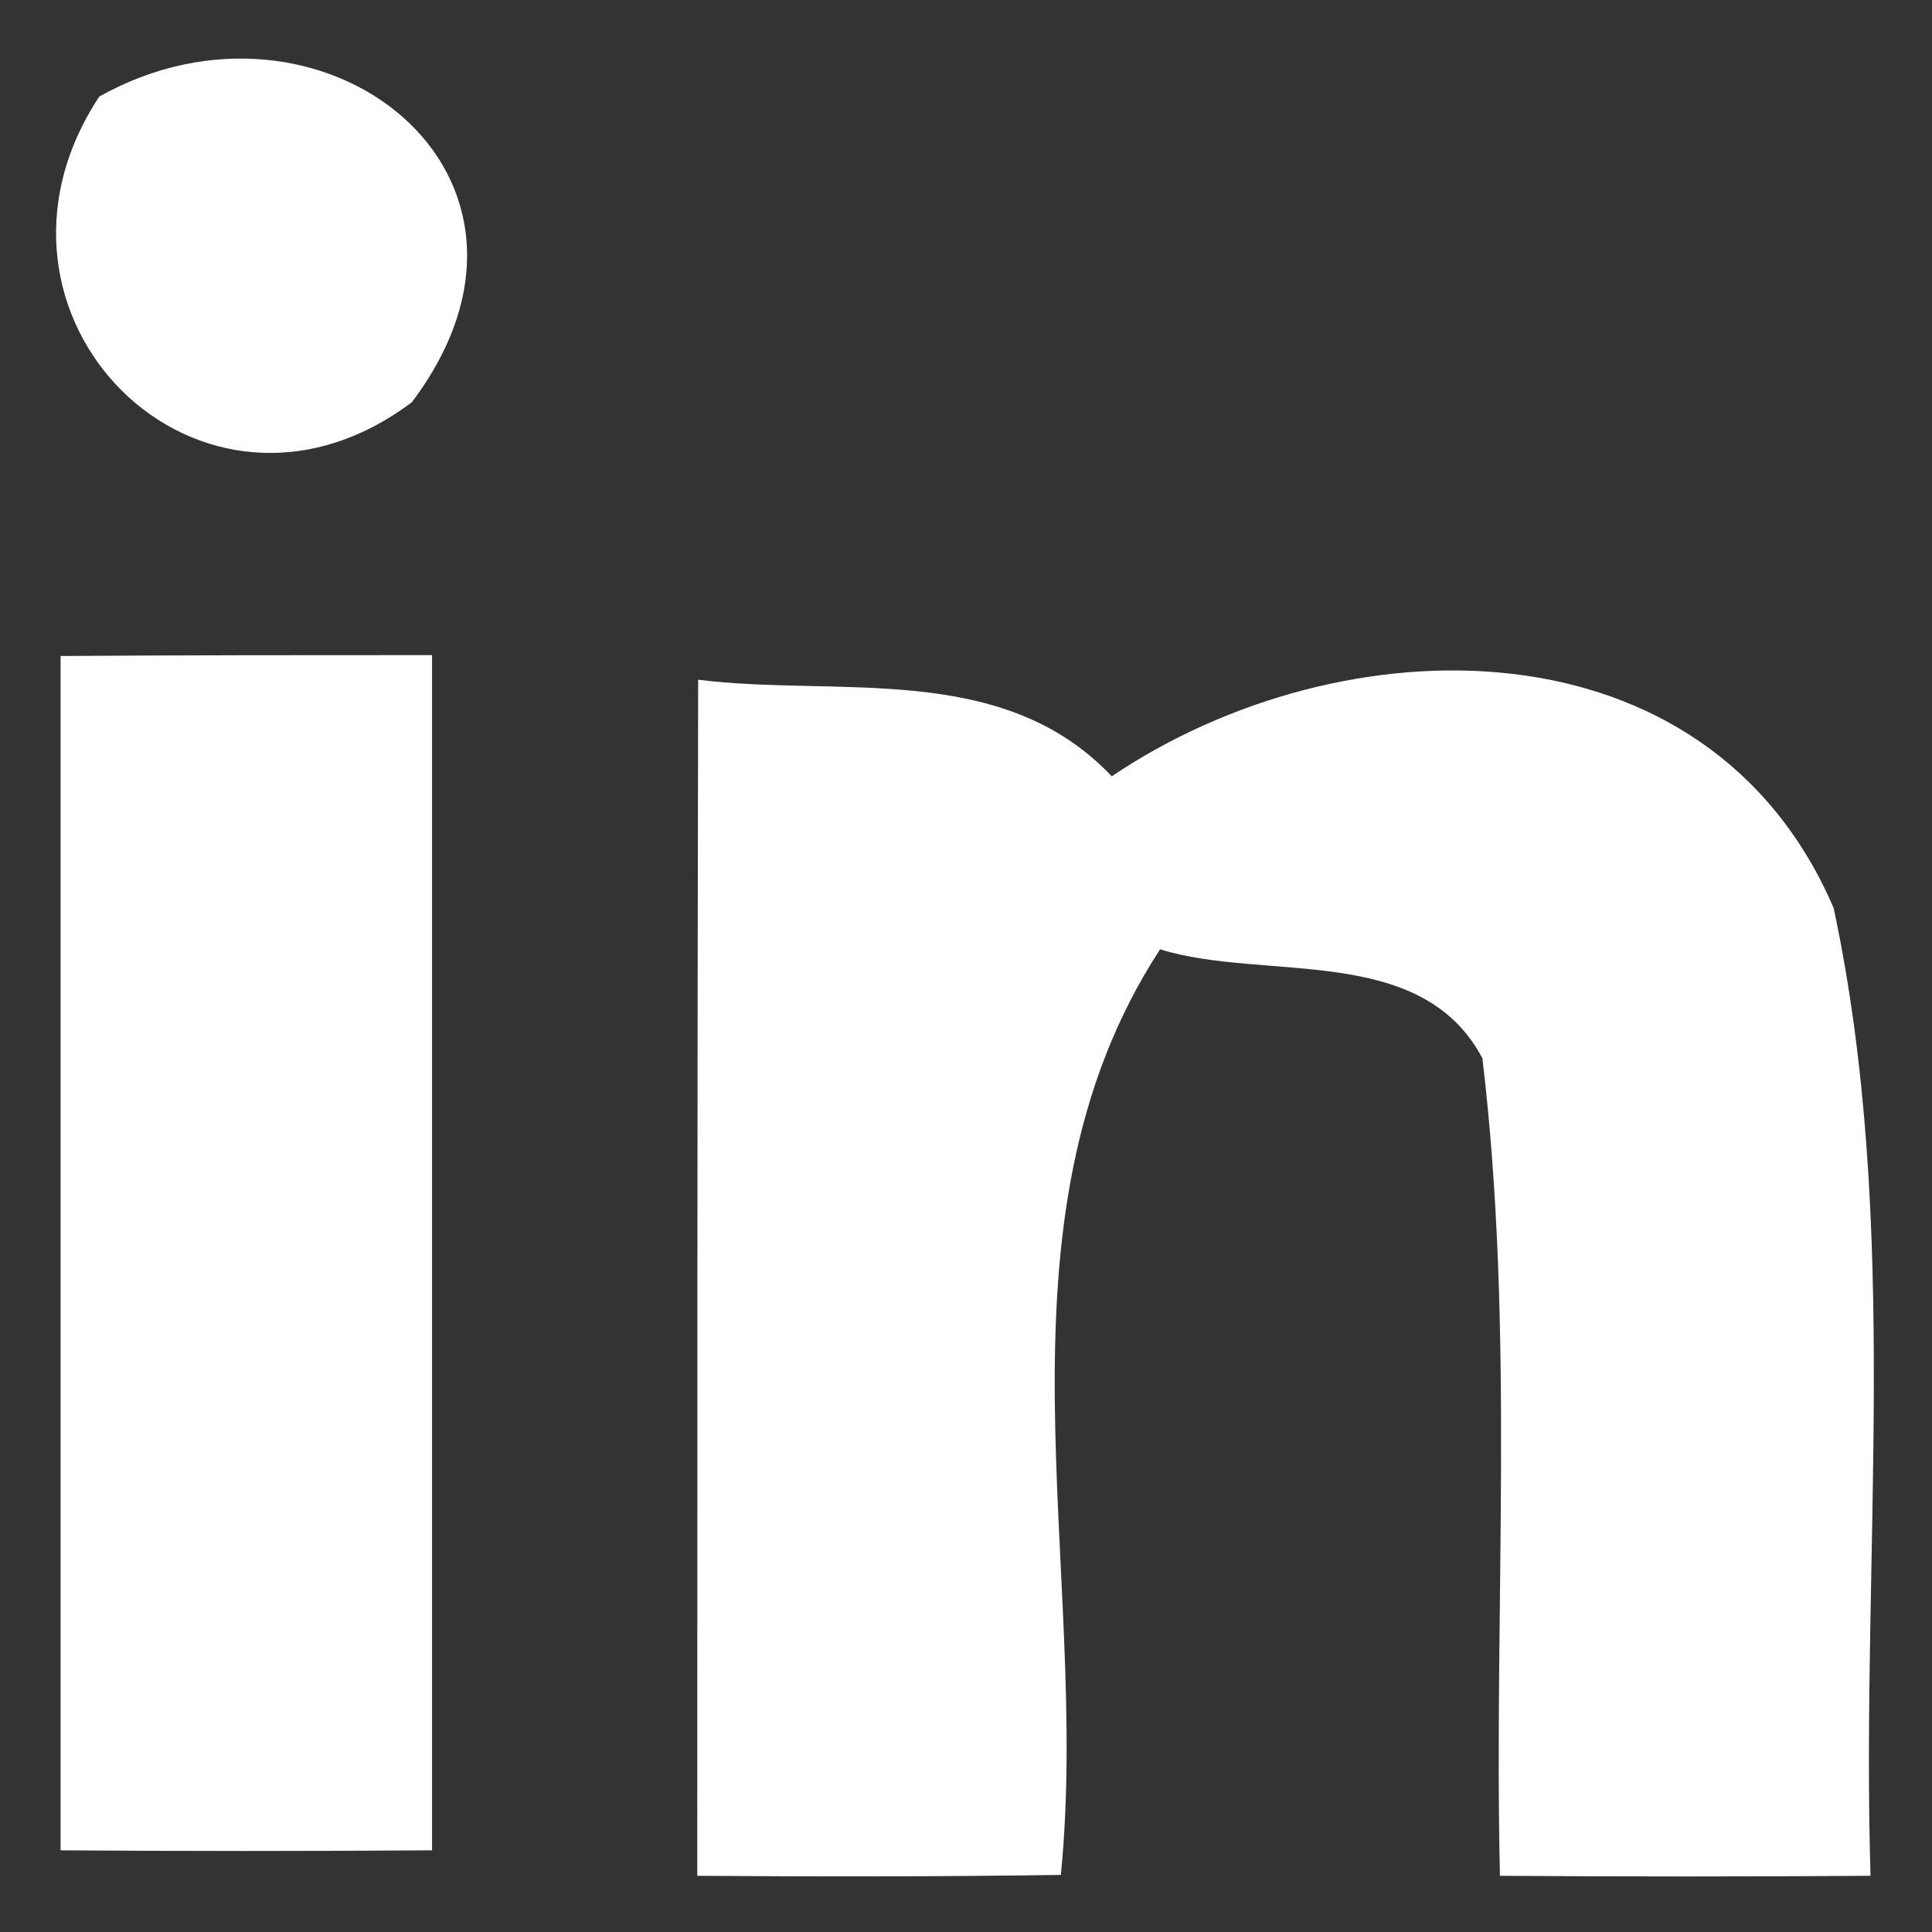 <?xml version="1.0" encoding="UTF-8" ?>
<!DOCTYPE svg PUBLIC "-//W3C//DTD SVG 1.1//EN" "http://www.w3.org/Graphics/SVG/1.1/DTD/svg11.dtd">
<svg width="22pt" height="22pt" viewBox="0 0 22 22" version="1.1" xmlns="http://www.w3.org/2000/svg">
<rect x="0" y="0" width="22" height="22" fill="#333333" stroke="none"/>
<g id="#ffffffff">
<path fill="#ffffff" opacity="1.00" d=" M 1.13 1.10 C 3.66 -0.32 6.64 1.99 4.69 4.58 C 2.28 6.39 -0.51 3.59 1.13 1.10 Z" />
<path fill="#ffffff" opacity="1.00" d=" M 0.69 7.47 C 2.10 7.46 3.51 7.46 4.92 7.46 C 4.92 12.00 4.92 16.53 4.92 21.07 C 3.51 21.08 2.10 21.08 0.69 21.07 C 0.69 16.53 0.69 12.00 0.69 7.47 Z" />
<path fill="#ffffff" opacity="1.00" d=" M 7.95 7.74 C 9.54 7.94 11.41 7.52 12.66 8.84 C 15.30 7.06 19.45 7.01 20.88 10.34 C 21.65 13.95 21.19 17.69 21.30 21.36 C 19.90 21.37 18.49 21.37 17.08 21.36 C 17.01 18.26 17.25 15.14 16.88 12.05 C 16.18 10.73 14.40 11.18 13.21 10.81 C 11.17 13.94 12.43 17.86 12.08 21.35 C 10.70 21.37 9.32 21.37 7.94 21.36 C 7.94 16.82 7.94 12.28 7.95 7.74 Z" />
</g>
</svg>

